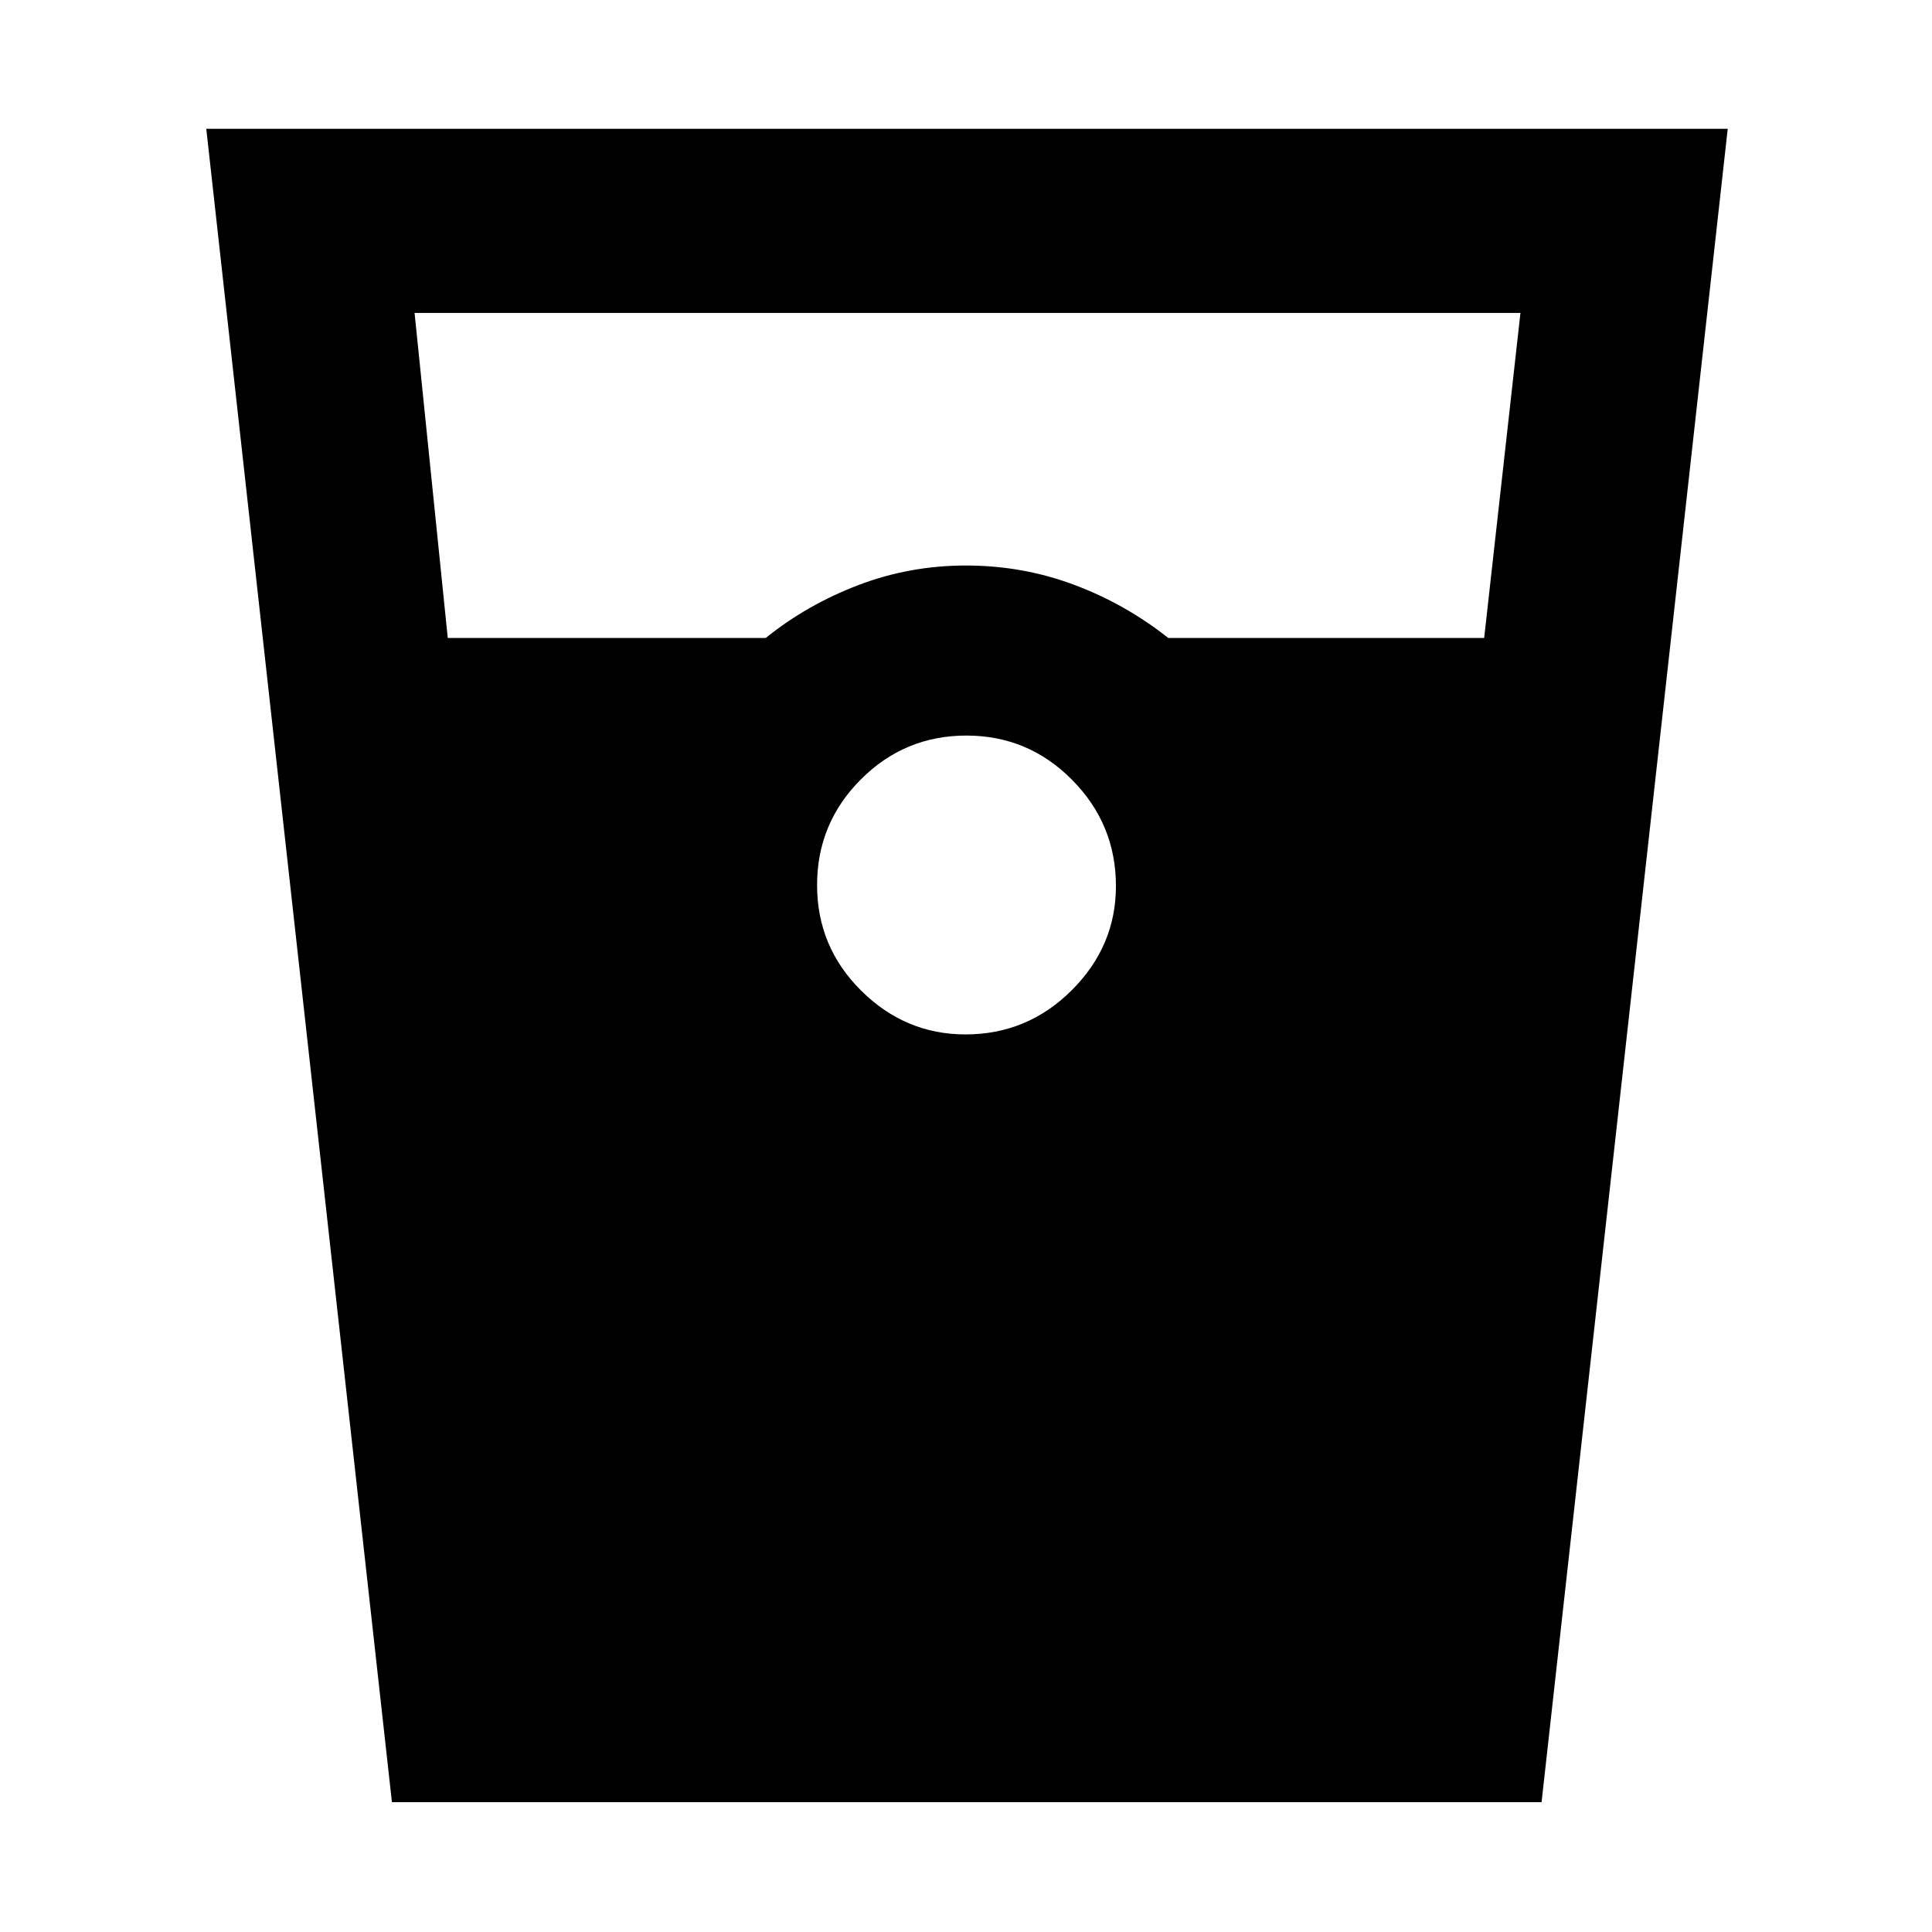 <svg xmlns="http://www.w3.org/2000/svg" height="48" viewBox="0 -960 960 960" width="48"><path d="M194.75-64.5 102.5-896h756L766-64.5H194.75ZM222.49-643H380.5q20.44-16.5 45.97-26.25Q452-679 480-679t53.53 9.51q25.53 9.52 46.97 26.49h156.98l18.02-161.5H206L222.49-643Zm257.24 197q30.77 0 52.77-21.91 22-21.92 22-51.82 0-30.77-21.79-52.77-21.79-22-52.5-22t-52.46 21.79Q406-550.92 406-520.21t21.91 52.46Q449.83-446 479.73-446Z"/></svg>